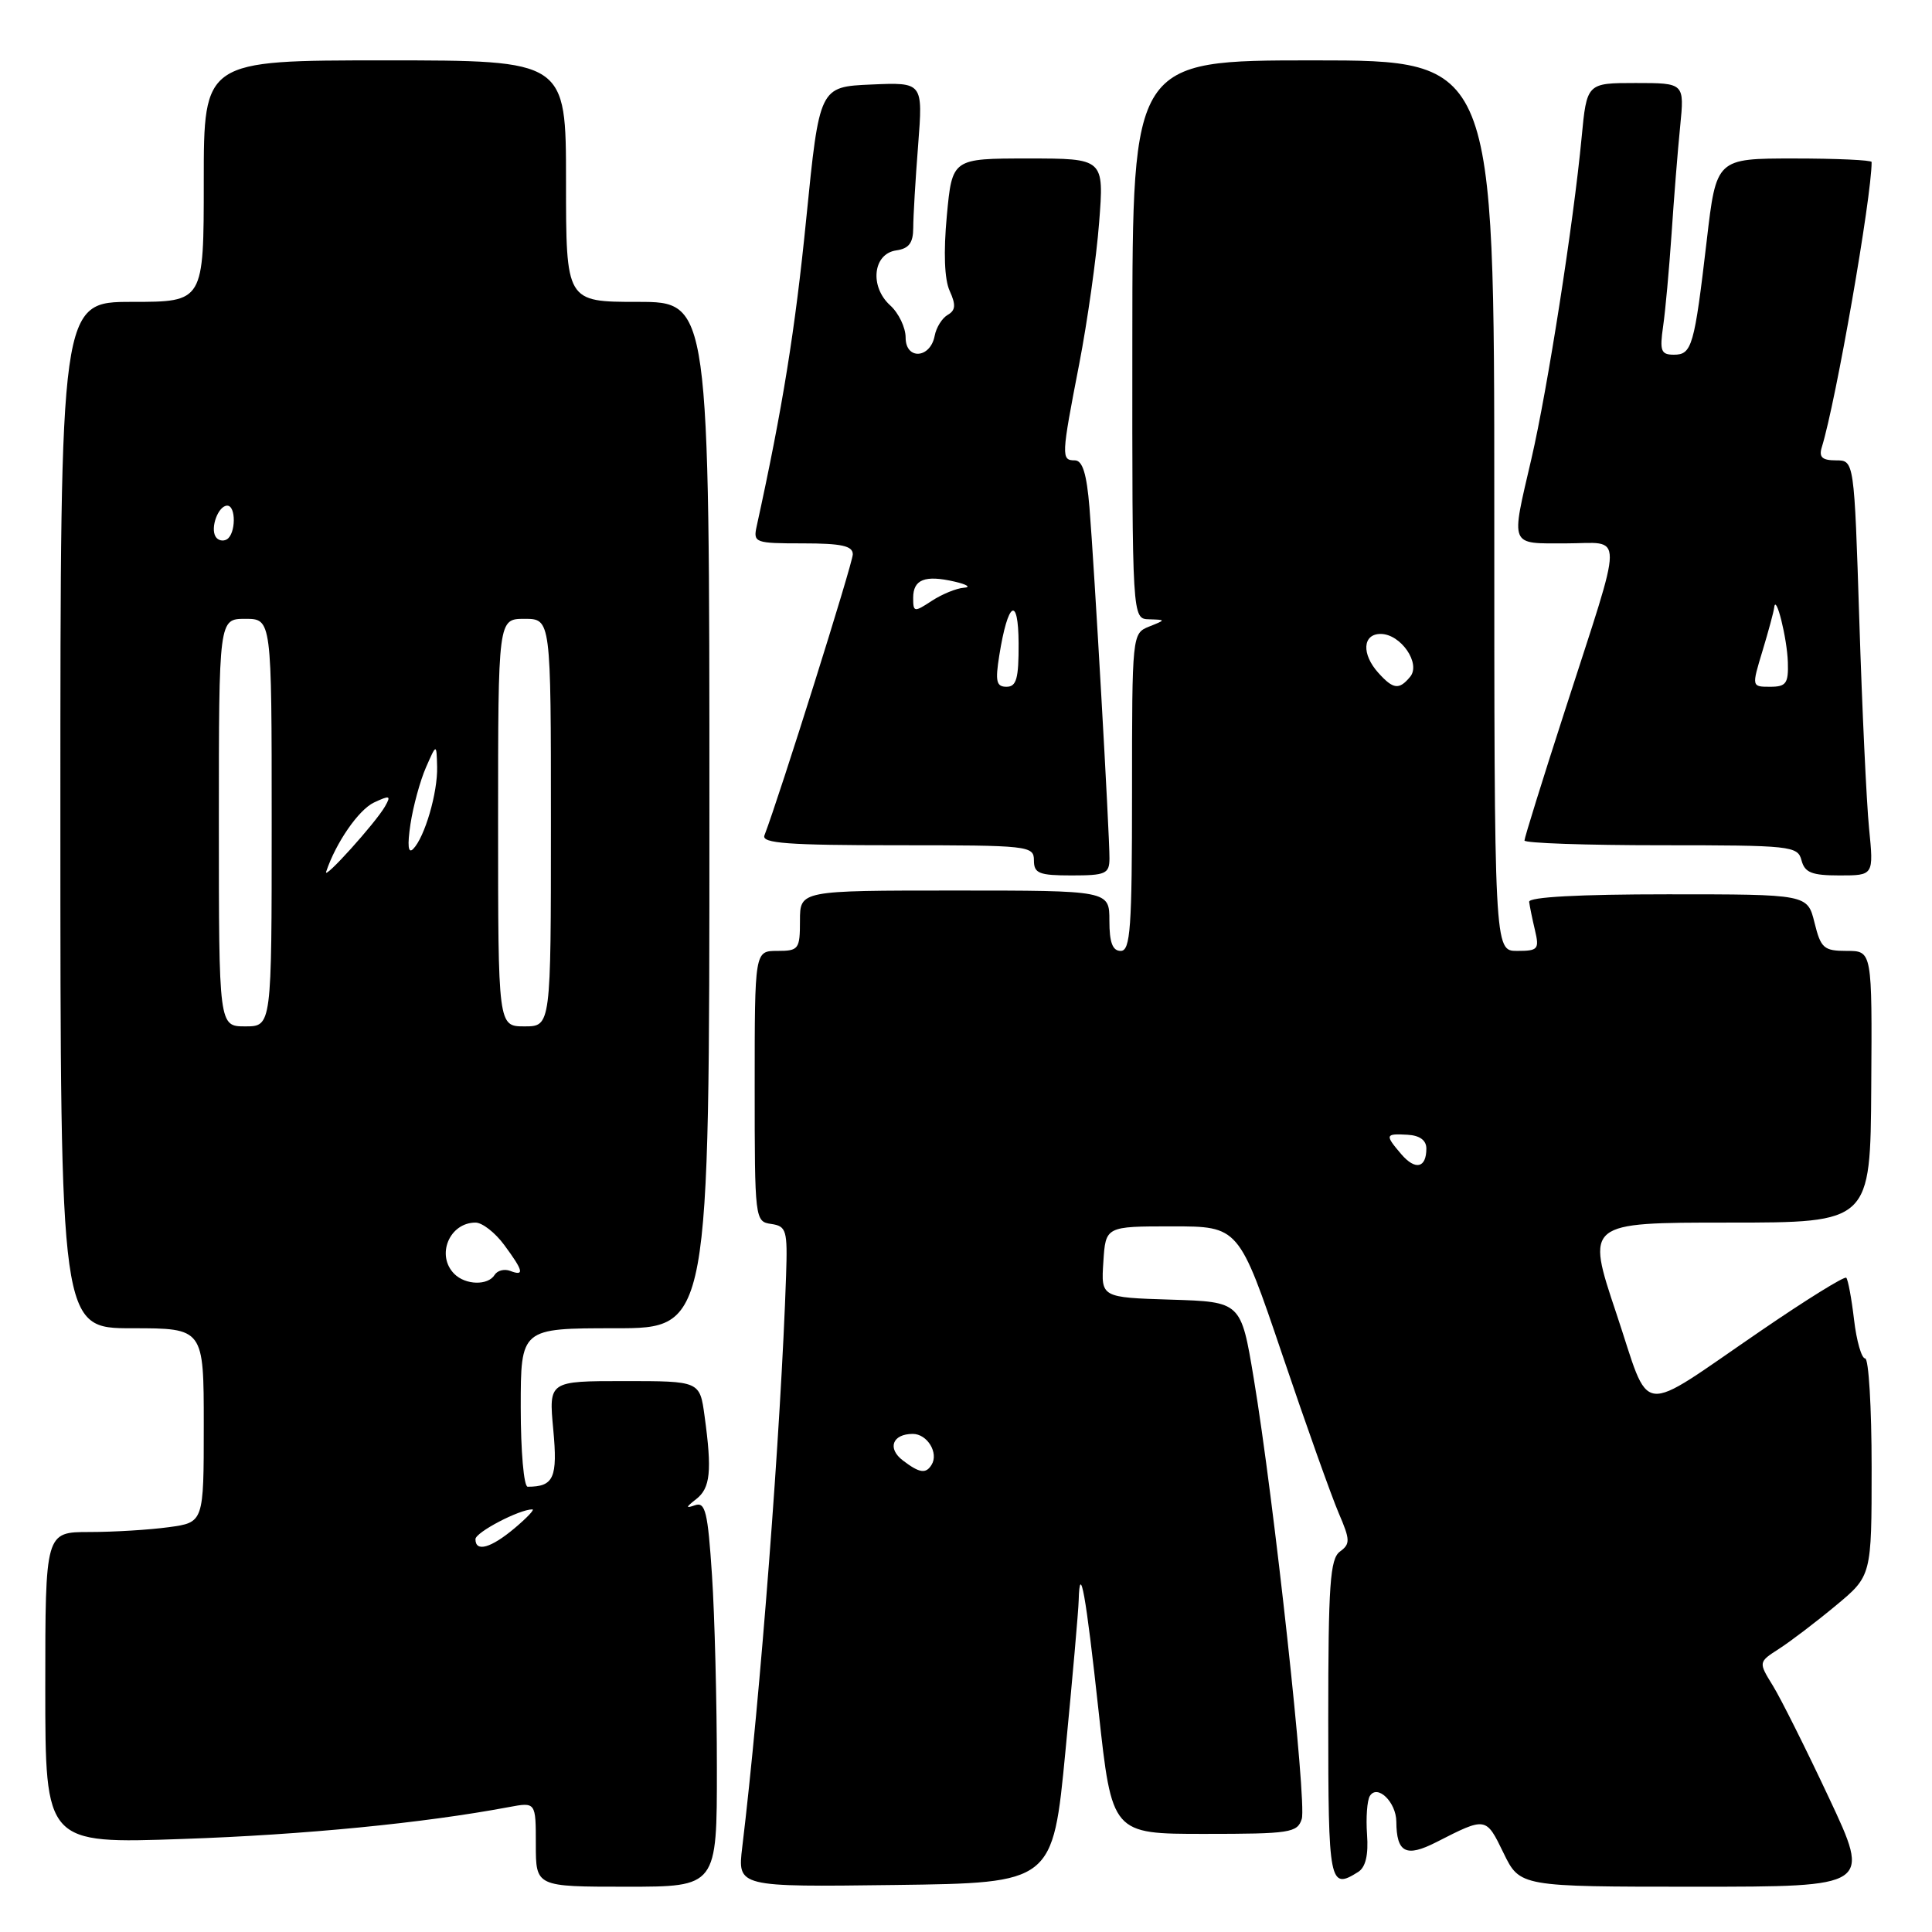 <?xml version="1.0" encoding="UTF-8" standalone="no"?>
<!DOCTYPE svg PUBLIC "-//W3C//DTD SVG 1.1//EN" "http://www.w3.org/Graphics/SVG/1.1/DTD/svg11.dtd" >
<svg xmlns="http://www.w3.org/2000/svg" xmlns:xlink="http://www.w3.org/1999/xlink" version="1.1" viewBox="0 0 256 256">
 <g >
 <path fill="currentColor"
d=" M 94.99 234.25 C 94.99 225.59 94.70 214.09 94.34 208.70 C 93.79 200.33 93.46 198.98 92.10 199.45 C 90.82 199.90 90.85 199.73 92.25 198.64 C 94.13 197.18 94.36 194.92 93.36 187.64 C 92.73 183.00 92.73 183.00 82.72 183.00 C 72.71 183.00 72.71 183.00 73.31 189.41 C 73.91 195.82 73.38 197.00 69.92 197.00 C 69.41 197.00 69.00 192.28 69.00 186.50 C 69.00 176.00 69.00 176.00 81.50 176.00 C 94.00 176.00 94.00 176.00 94.00 108.00 C 94.00 40.00 94.00 40.00 84.50 40.00 C 75.00 40.00 75.00 40.00 75.00 24.00 C 75.00 8.00 75.00 8.00 51.00 8.00 C 27.00 8.00 27.00 8.00 27.00 24.00 C 27.00 40.00 27.00 40.00 17.50 40.00 C 8.00 40.00 8.00 40.00 8.00 108.00 C 8.00 176.00 8.00 176.00 17.50 176.00 C 27.00 176.00 27.00 176.00 27.00 188.86 C 27.00 201.73 27.00 201.73 22.36 202.36 C 19.81 202.71 15.08 203.00 11.86 203.00 C 6.00 203.00 6.00 203.00 6.00 223.65 C 6.00 244.31 6.00 244.31 24.25 243.67 C 40.31 243.12 56.12 241.57 67.42 239.45 C 71.00 238.78 71.00 238.78 71.00 244.39 C 71.00 250.00 71.00 250.00 83.00 250.00 C 95.00 250.00 95.00 250.00 94.99 234.25 Z  M 141.18 232.00 C 142.11 222.38 142.90 213.41 142.93 212.08 C 143.08 206.77 143.89 211.27 145.57 226.75 C 147.34 243.00 147.34 243.00 159.60 243.00 C 170.95 243.00 171.91 242.85 172.49 241.02 C 173.18 238.85 168.80 198.67 166.12 182.60 C 164.44 172.50 164.44 172.50 155.17 172.21 C 145.89 171.92 145.89 171.92 146.20 167.21 C 146.50 162.50 146.50 162.50 155.33 162.50 C 164.15 162.50 164.15 162.50 169.91 179.50 C 173.07 188.85 176.44 198.29 177.38 200.48 C 178.92 204.06 178.93 204.58 177.55 205.59 C 176.24 206.55 176.00 209.95 176.00 227.86 C 176.00 249.69 176.15 250.45 179.97 248.04 C 180.95 247.42 181.34 245.79 181.14 243.08 C 180.98 240.86 181.15 238.57 181.51 237.98 C 182.51 236.37 185.00 238.79 185.02 241.37 C 185.05 245.50 186.30 246.14 190.31 244.10 C 196.92 240.73 196.89 240.72 199.22 245.52 C 201.40 250.00 201.40 250.00 224.64 250.00 C 247.88 250.00 247.88 250.00 242.36 238.25 C 239.33 231.79 235.98 225.09 234.92 223.37 C 232.99 220.24 232.99 220.24 235.74 218.47 C 237.26 217.49 240.64 214.92 243.25 212.75 C 248.00 208.81 248.00 208.81 248.00 194.41 C 248.00 186.48 247.61 180.00 247.14 180.00 C 246.67 180.00 246.00 177.69 245.67 174.86 C 245.34 172.04 244.87 169.54 244.64 169.31 C 244.41 169.07 239.33 172.22 233.36 176.31 C 216.67 187.71 218.84 187.97 214.16 173.99 C 210.15 162.00 210.15 162.00 228.99 162.00 C 247.84 162.00 247.84 162.00 247.95 144.00 C 248.07 126.00 248.07 126.00 244.71 126.00 C 241.66 126.00 241.27 125.65 240.43 122.25 C 239.50 118.50 239.50 118.50 221.00 118.50 C 209.25 118.50 202.54 118.86 202.62 119.50 C 202.69 120.05 203.03 121.74 203.39 123.25 C 203.99 125.79 203.80 126.00 201.02 126.00 C 198.00 126.00 198.00 126.00 198.00 67.00 C 198.00 8.00 198.00 8.00 174.03 8.00 C 150.06 8.00 150.06 8.00 150.04 45.00 C 150.02 82.00 150.02 82.00 152.26 82.06 C 154.50 82.13 154.50 82.13 152.25 83.03 C 150.02 83.93 150.00 84.09 150.00 104.97 C 150.00 123.00 149.79 126.00 148.50 126.00 C 147.42 126.00 147.00 124.89 147.00 122.00 C 147.00 118.00 147.00 118.00 126.50 118.00 C 106.00 118.00 106.00 118.00 106.00 122.00 C 106.00 125.78 105.83 126.00 103.00 126.00 C 100.00 126.00 100.00 126.00 100.00 143.93 C 100.00 161.61 100.03 161.87 102.19 162.18 C 104.21 162.48 104.36 163.00 104.16 169.00 C 103.49 189.16 100.73 225.11 98.35 244.77 C 97.72 250.04 97.72 250.04 118.61 249.77 C 139.50 249.50 139.50 249.50 141.18 232.00 Z  M 147.01 113.75 C 147.03 110.64 144.99 74.91 144.36 67.25 C 143.99 62.76 143.44 61.00 142.42 61.00 C 140.60 61.00 140.62 60.49 143.00 48.24 C 144.09 42.60 145.28 34.16 145.64 29.49 C 146.30 21.00 146.30 21.00 136.23 21.00 C 126.17 21.00 126.17 21.00 125.46 28.58 C 125.01 33.43 125.14 37.02 125.84 38.55 C 126.68 40.40 126.62 41.12 125.58 41.72 C 124.83 42.15 124.06 43.39 123.85 44.49 C 123.28 47.52 120.00 47.73 120.00 44.73 C 120.00 43.40 119.08 41.48 117.95 40.46 C 115.20 37.96 115.67 33.62 118.75 33.18 C 120.44 32.94 121.00 32.20 121.01 30.18 C 121.01 28.71 121.30 23.77 121.66 19.20 C 122.30 10.90 122.30 10.90 115.44 11.20 C 108.58 11.50 108.58 11.50 106.83 29.00 C 105.37 43.66 103.70 54.06 100.26 69.75 C 99.79 71.91 100.04 72.00 106.38 72.00 C 111.51 72.00 113.00 72.33 113.00 73.45 C 113.00 74.61 103.31 105.43 101.29 110.70 C 100.89 111.74 104.42 112.00 118.89 112.00 C 136.33 112.00 137.00 112.07 137.00 114.00 C 137.00 115.73 137.67 116.00 142.00 116.00 C 146.51 116.00 147.00 115.78 147.01 113.75 Z  M 247.66 109.75 C 247.32 106.31 246.74 93.94 246.37 82.25 C 245.69 61.00 245.69 61.00 243.28 61.00 C 241.44 61.00 240.99 60.58 241.40 59.25 C 243.28 53.18 248.00 26.11 248.00 21.47 C 248.00 21.21 243.37 21.00 237.71 21.00 C 227.42 21.00 227.42 21.00 226.15 31.88 C 224.51 45.89 224.19 47.00 221.80 47.00 C 220.09 47.00 219.90 46.50 220.37 43.25 C 220.67 41.19 221.17 35.67 221.49 31.00 C 221.80 26.32 222.31 19.91 222.63 16.75 C 223.20 11.00 223.20 11.00 216.73 11.00 C 210.26 11.00 210.26 11.00 209.57 18.25 C 208.51 29.48 205.05 51.62 202.92 60.79 C 200.18 72.59 199.94 72.00 207.52 72.00 C 215.26 72.00 215.27 69.63 207.37 94.12 C 204.41 103.26 202.00 111.02 202.00 111.37 C 202.00 111.72 210.14 112.00 220.09 112.00 C 237.35 112.00 238.21 112.09 238.71 114.00 C 239.14 115.63 240.07 116.00 243.75 116.00 C 248.28 116.00 248.28 116.00 247.66 109.75 Z  M 63.00 203.95 C 63.00 203.04 68.81 200.00 70.54 200.00 C 70.88 200.00 69.82 201.12 68.18 202.50 C 65.05 205.13 63.00 205.71 63.00 203.95 Z  M 60.20 168.80 C 57.75 166.35 59.54 162.00 63.01 162.00 C 63.90 162.00 65.61 163.33 66.81 164.96 C 69.36 168.41 69.53 169.14 67.60 168.40 C 66.83 168.11 65.91 168.34 65.54 168.93 C 64.66 170.36 61.69 170.29 60.20 168.80 Z  M 29.00 109.00 C 29.00 82.00 29.00 82.00 32.50 82.00 C 36.00 82.00 36.00 82.00 36.00 109.00 C 36.00 136.00 36.00 136.00 32.50 136.00 C 29.00 136.00 29.00 136.00 29.00 109.00 Z  M 66.00 109.00 C 66.00 82.00 66.00 82.00 69.50 82.00 C 73.00 82.00 73.00 82.00 73.00 109.00 C 73.00 136.00 73.00 136.00 69.50 136.00 C 66.00 136.00 66.00 136.00 66.00 109.00 Z  M 43.22 115.50 C 44.51 111.65 47.52 107.30 49.55 106.34 C 51.67 105.35 51.84 105.41 51.02 106.85 C 49.77 109.04 42.78 116.78 43.22 115.50 Z  M 54.39 109.19 C 54.75 106.82 55.67 103.45 56.44 101.69 C 57.84 98.50 57.84 98.50 57.92 101.60 C 58.01 105.02 56.28 110.94 54.74 112.50 C 54.08 113.16 53.96 112.04 54.39 109.19 Z  M 28.57 71.11 C 27.84 69.92 28.93 67.00 30.11 67.00 C 31.29 67.00 31.26 70.72 30.07 71.46 C 29.56 71.77 28.88 71.62 28.57 71.11 Z  M 119.65 193.53 C 117.53 191.93 118.24 190.00 120.95 190.00 C 122.87 190.00 124.41 192.53 123.44 194.09 C 122.69 195.32 121.84 195.20 119.65 193.53 Z  M 185.68 152.94 C 183.48 150.37 183.54 150.19 186.50 150.36 C 188.12 150.45 189.00 151.09 189.00 152.19 C 189.00 154.78 187.54 155.11 185.68 152.94 Z  M 182.65 89.17 C 180.39 86.67 180.54 84.00 182.94 84.00 C 185.61 84.00 188.31 87.92 186.85 89.68 C 185.39 91.44 184.62 91.35 182.65 89.17 Z  M 132.41 86.85 C 133.55 79.68 134.94 78.82 134.97 85.25 C 134.99 89.91 134.69 91.00 133.37 91.00 C 132.02 91.00 131.86 90.29 132.41 86.85 Z  M 121.00 79.22 C 121.00 76.77 122.56 76.16 126.50 77.07 C 128.15 77.45 128.70 77.82 127.71 77.88 C 126.73 77.95 124.82 78.73 123.46 79.62 C 121.13 81.15 121.00 81.13 121.00 79.22 Z  M 233.54 86.25 C 234.33 83.64 235.03 81.05 235.09 80.50 C 235.30 78.55 236.80 84.55 236.90 87.75 C 236.99 90.56 236.67 91.00 234.55 91.00 C 232.10 91.00 232.10 91.00 233.54 86.25 Z "/>
</g>
</svg>